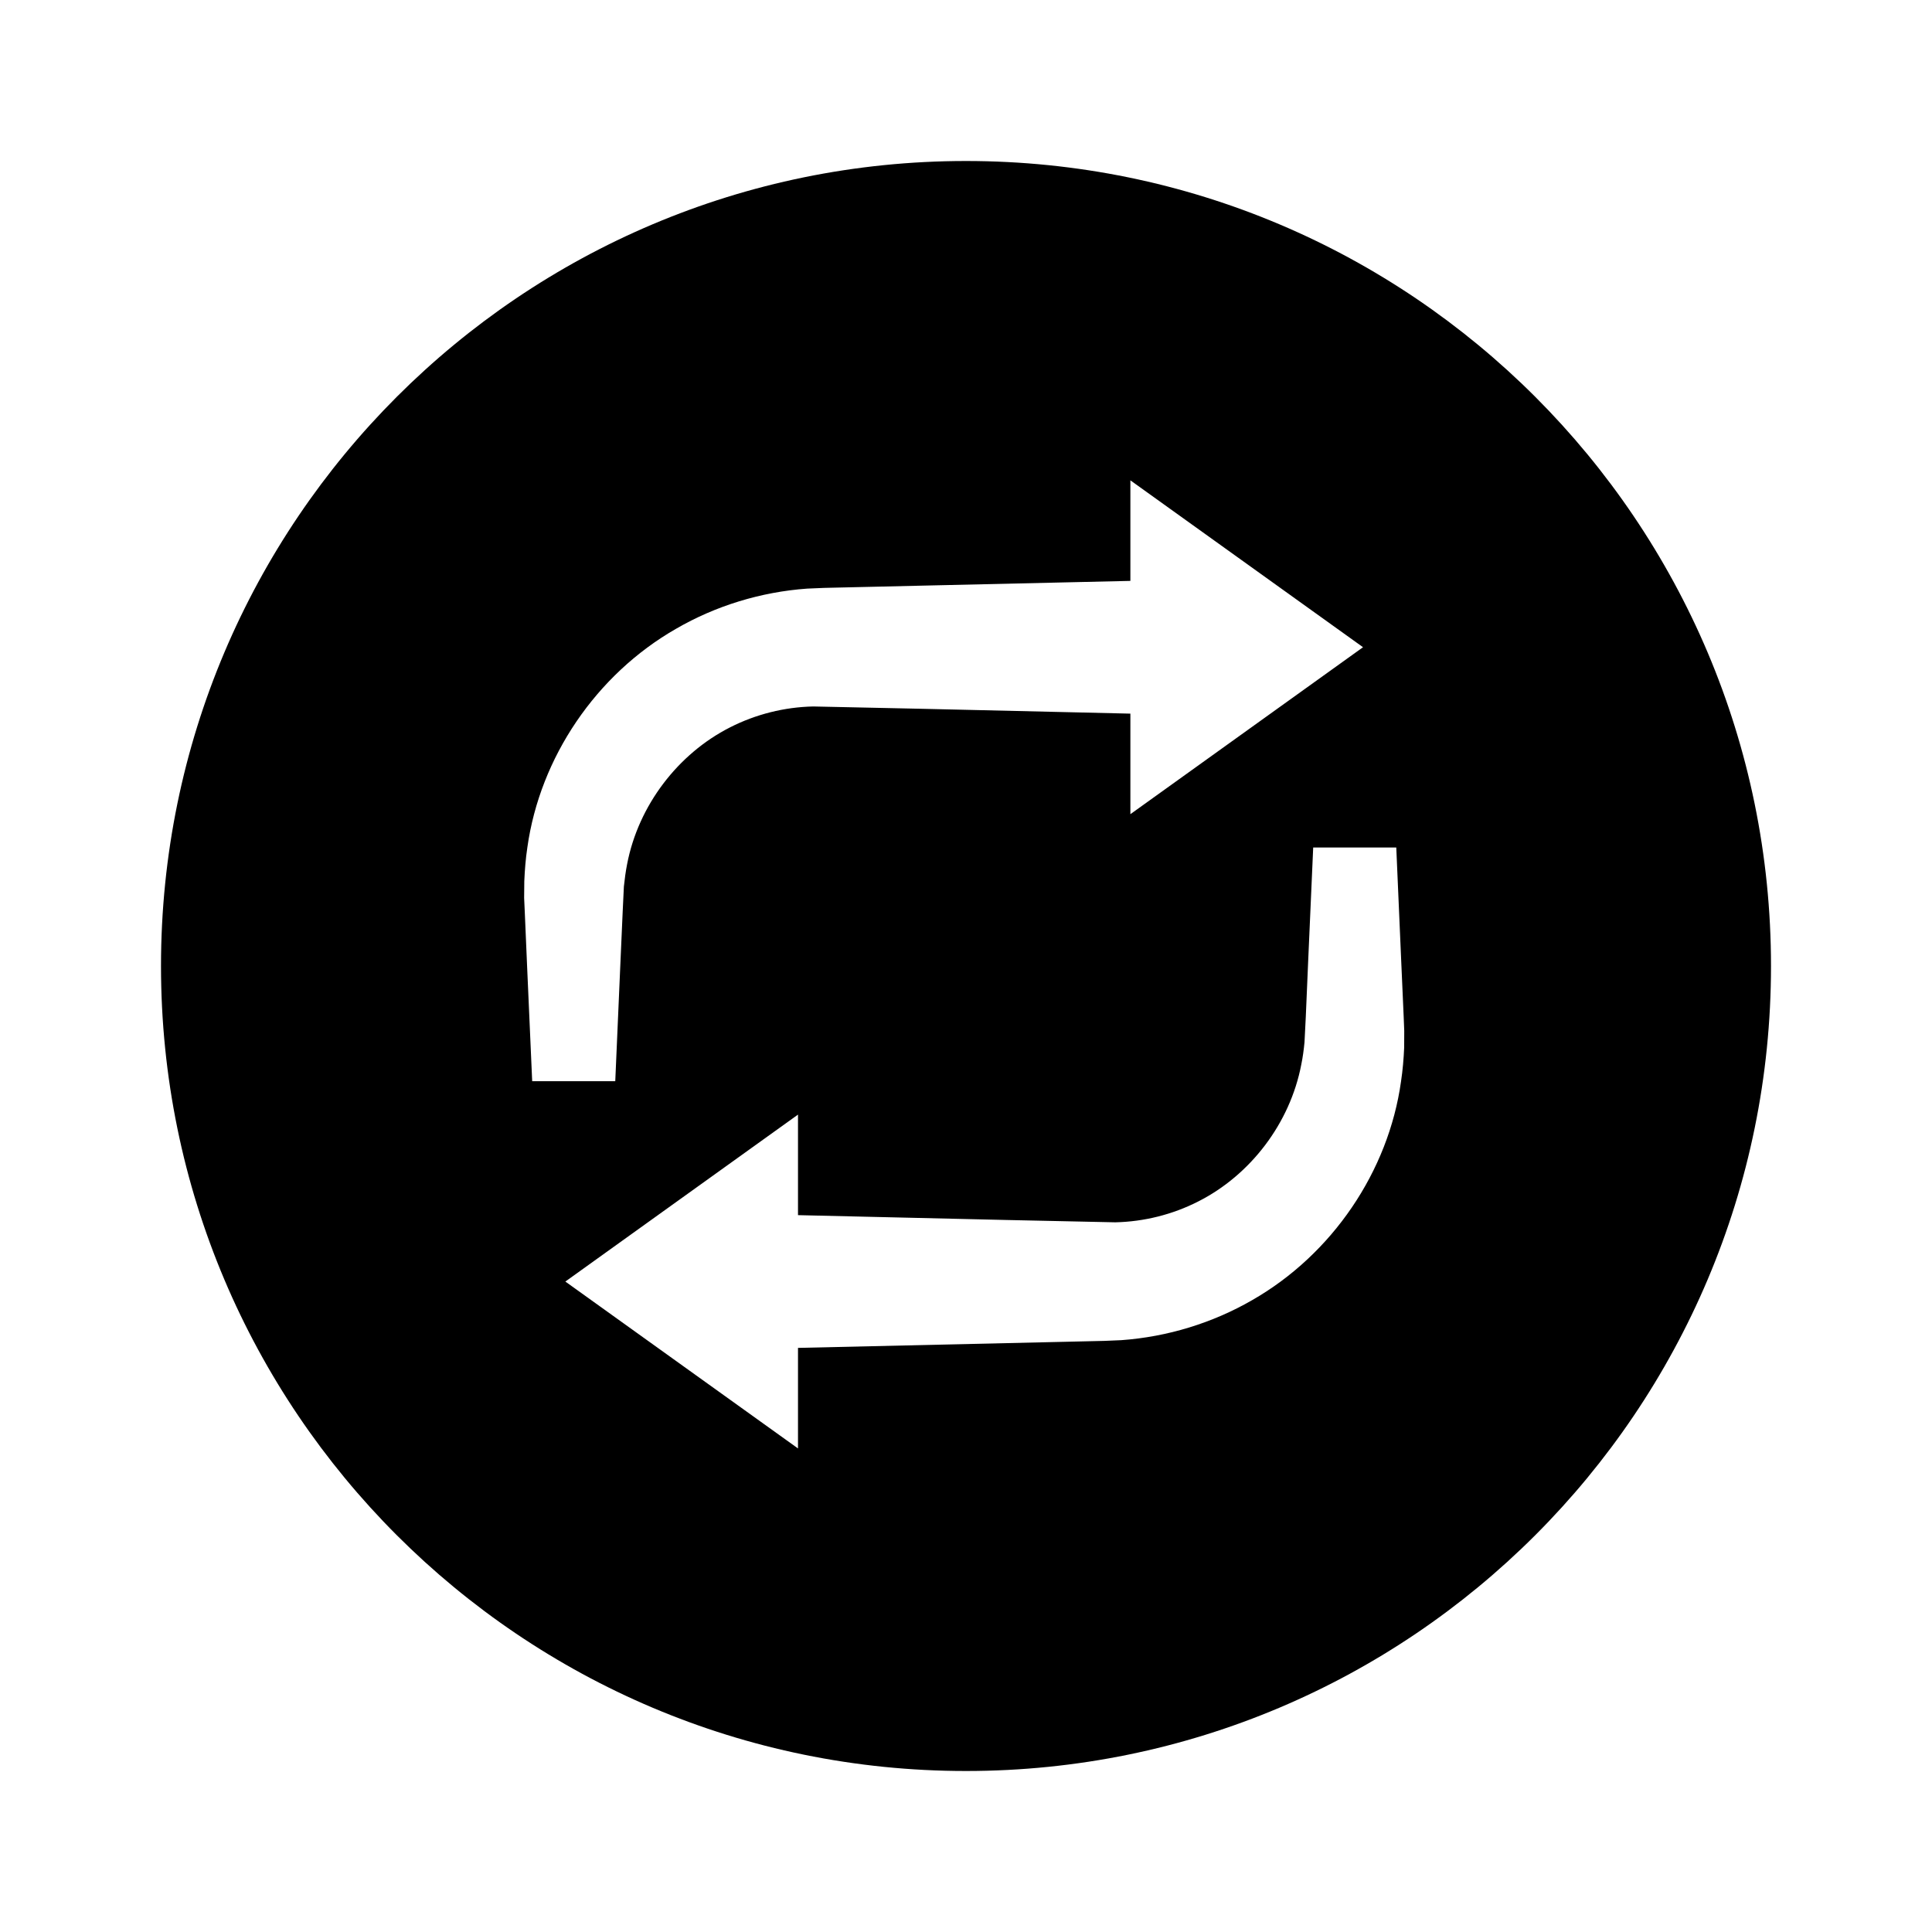 <svg width="24" height="24" viewBox="0 0 24 24" fill="none" xmlns="http://www.w3.org/2000/svg">
    <path fill-rule="evenodd" clip-rule="evenodd"
        d="M2 12C2 6.478 6.478 2 12 2C17.523 2 22 6.478 22 12C22 17.523 17.523 22 12 22C6.478 22 2 17.523 2 12ZM14.042 7.216V5.967L16.932 8.04L14.042 10.114V8.865L11.458 8.805L10.101 8.776C9.744 8.784 9.39 8.872 9.068 9.036C8.424 9.363 7.93 10.004 7.79 10.736C7.772 10.827 7.76 10.92 7.75 11.013L7.735 11.329L7.704 12.03L7.643 13.431H6.611L6.549 12.03L6.519 11.33L6.511 11.154L6.513 10.946C6.519 10.806 6.53 10.666 6.551 10.527C6.708 9.408 7.406 8.379 8.398 7.811C8.891 7.525 9.454 7.353 10.026 7.312L10.238 7.303L10.412 7.299L10.761 7.291L11.458 7.275L14.042 7.216ZM16.251 11.93L16.313 10.528H17.345L17.406 11.93L17.437 12.63L17.444 12.806L17.443 13.014C17.437 13.154 17.425 13.294 17.404 13.434C17.248 14.552 16.549 15.581 15.558 16.149C15.064 16.435 14.501 16.607 13.929 16.648L13.718 16.657L13.543 16.661L13.194 16.669L12.497 16.685L9.913 16.744V17.993L7.023 15.92L9.913 13.846V15.095L12.497 15.155L13.855 15.184C14.211 15.176 14.566 15.088 14.887 14.924C15.532 14.597 16.025 13.956 16.165 13.224C16.184 13.133 16.196 13.04 16.205 12.947L16.221 12.631L16.251 11.93Z"
        fill="currentColor" />
</svg>